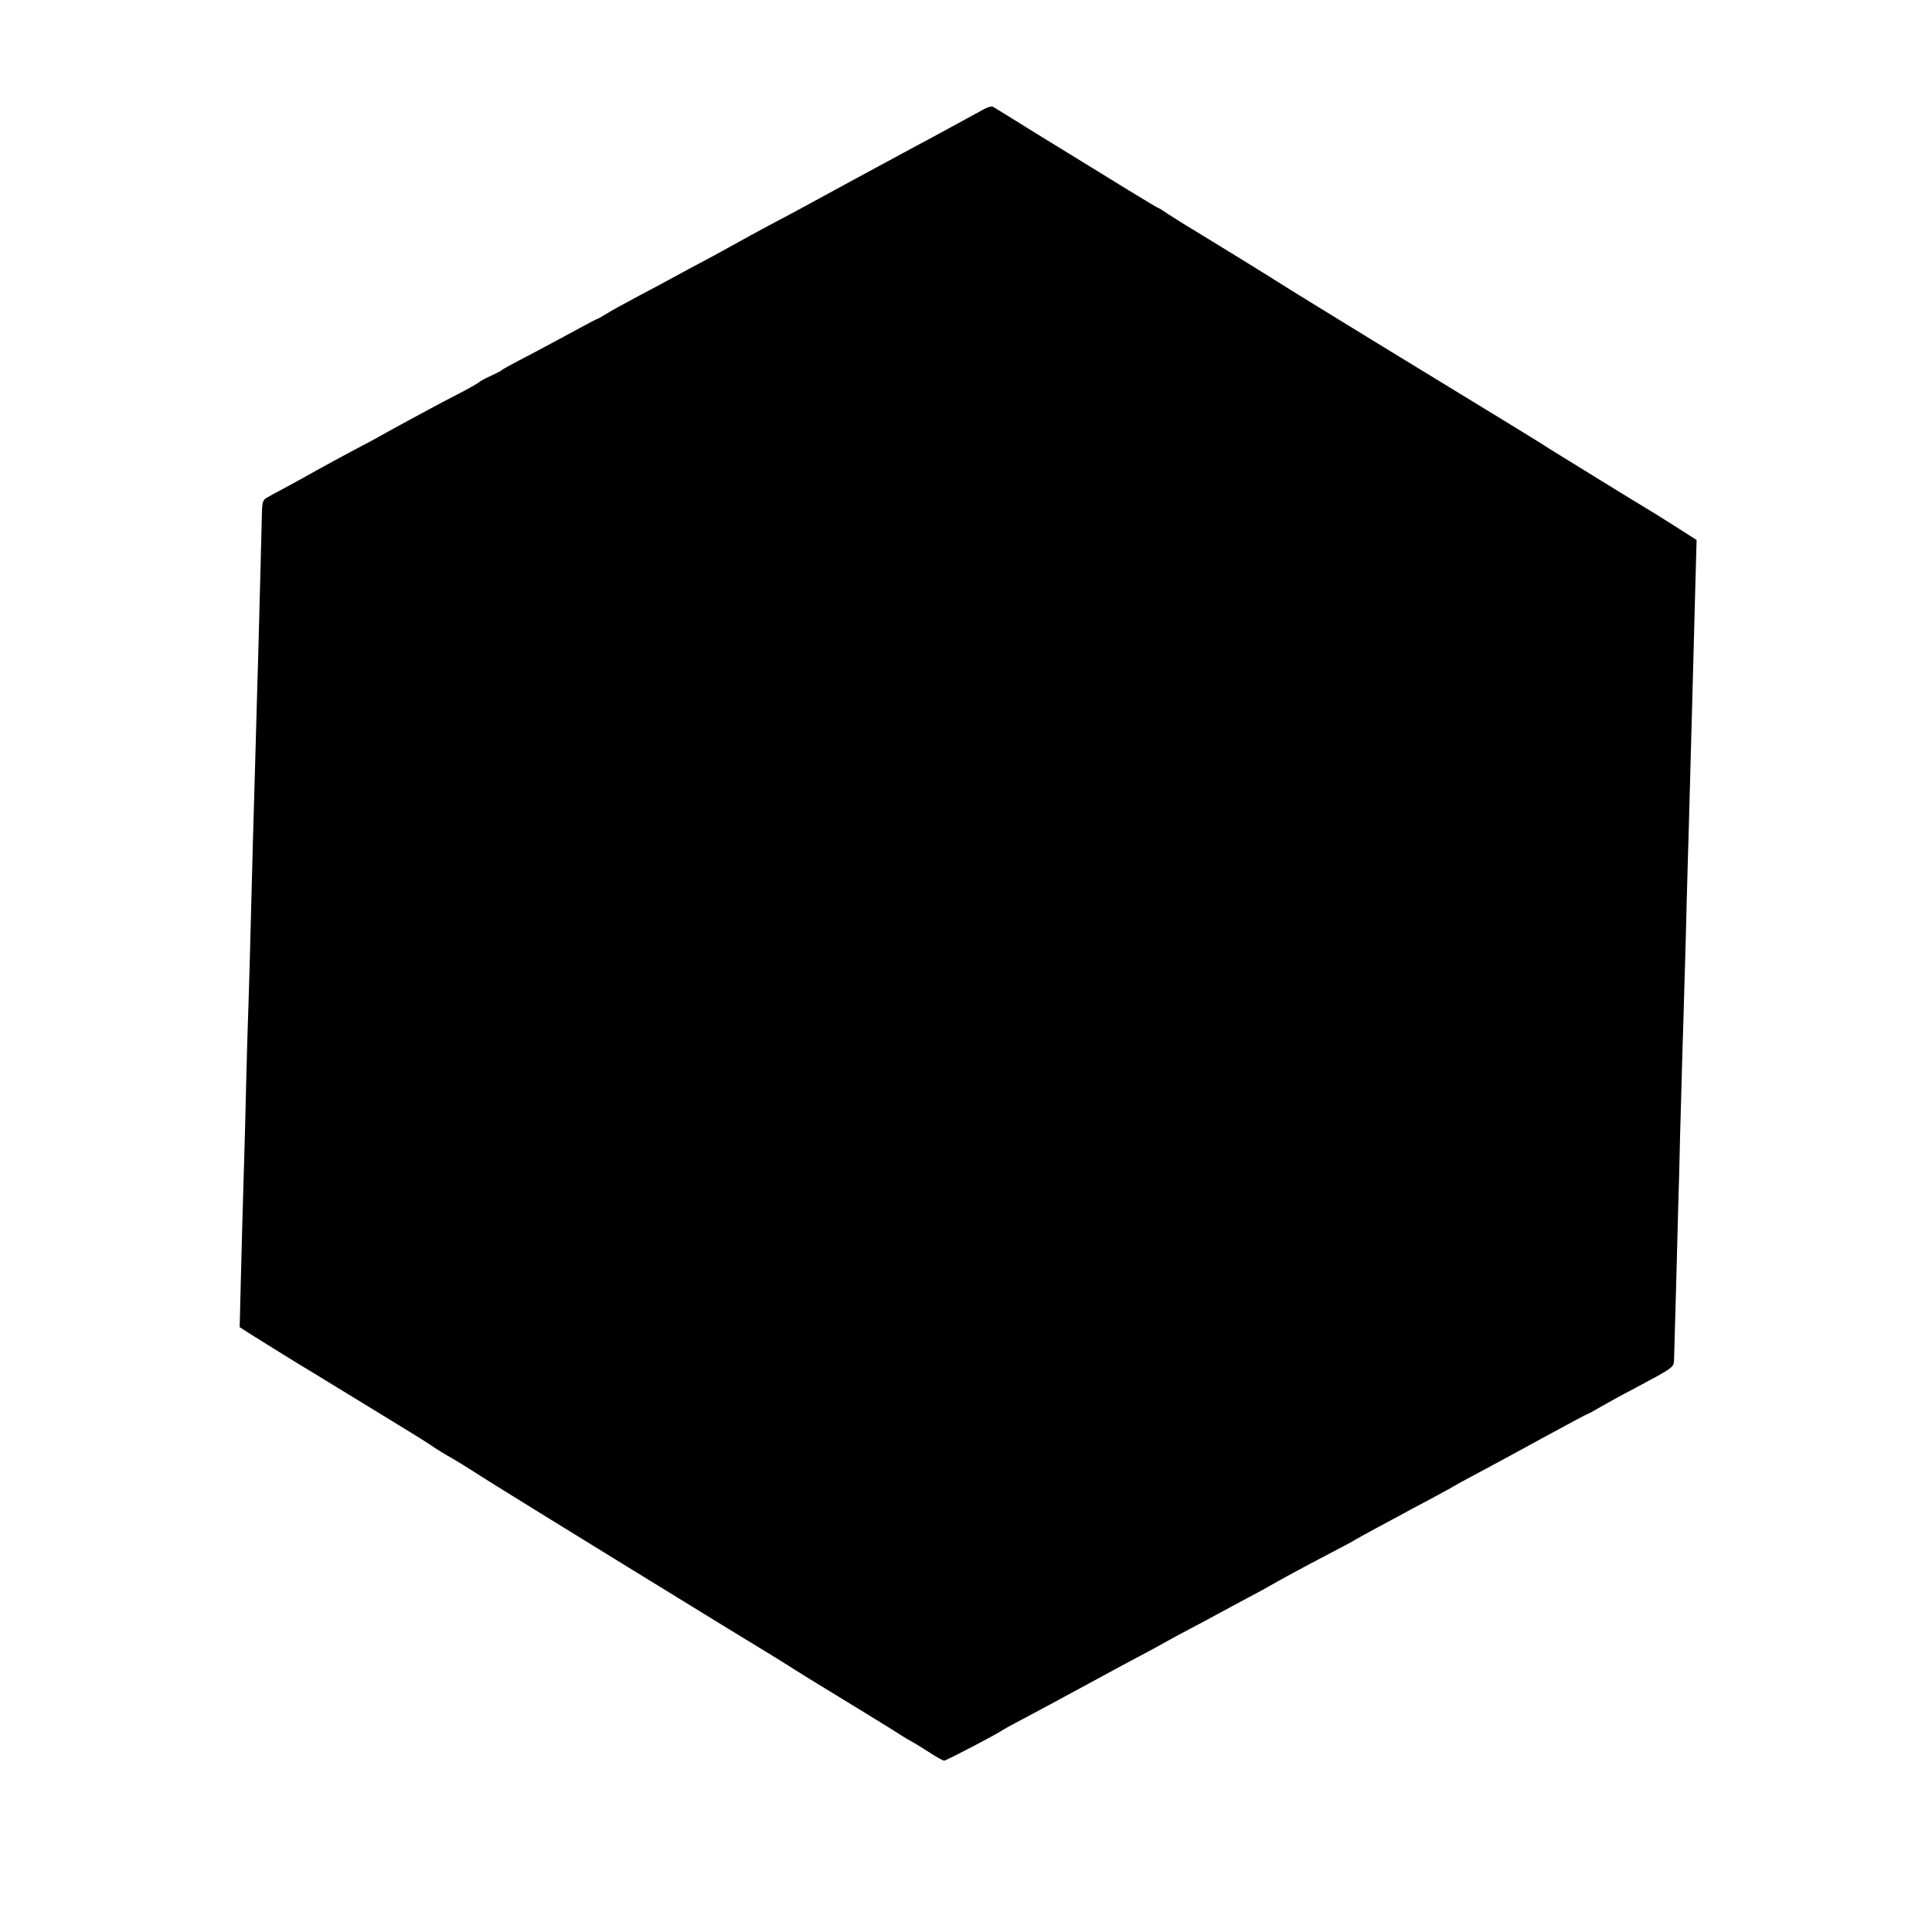 <?xml version="1.0" standalone="no"?>
<!DOCTYPE svg PUBLIC "-//W3C//DTD SVG 20010904//EN"
 "http://www.w3.org/TR/2001/REC-SVG-20010904/DTD/svg10.dtd">
<svg version="1.0" xmlns="http://www.w3.org/2000/svg"
 width="902pt" height="902pt" viewBox="0 0 902 902"
 preserveAspectRatio="xMidYMid meet">
<g transform="translate(0,902) scale(0.1,-0.1)"
fill="#000000" stroke="none">
<path d="M4595 8511 c-32 -18 -278 -152 -380 -206 -82 -44 -408 -221 -470
-255 -27 -15 -95 -51 -150 -80 -55 -29 -129 -70 -165 -90 -36 -20 -108 -60
-160 -87 -52 -28 -111 -59 -130 -70 -19 -11 -89 -48 -155 -83 -66 -35 -137
-74 -157 -87 -21 -13 -39 -23 -42 -23 -2 0 -39 -20 -82 -43 -44 -24 -133 -72
-199 -107 -147 -77 -159 -84 -165 -90 -3 -3 -25 -14 -49 -25 -24 -11 -49 -24
-55 -30 -6 -5 -49 -30 -96 -54 -47 -24 -107 -56 -135 -71 -27 -15 -81 -44
-120 -65 -38 -21 -83 -45 -100 -55 -16 -10 -75 -41 -130 -70 -55 -29 -134 -72
-175 -95 -41 -23 -106 -59 -145 -80 -38 -20 -79 -42 -90 -49 -17 -9 -21 -22
-22 -66 -1 -64 -13 -493 -18 -690 -2 -74 -7 -232 -10 -350 -3 -118 -8 -276
-10 -350 -2 -74 -7 -241 -10 -370 -7 -277 -12 -463 -20 -695 -3 -93 -7 -269
-10 -390 -3 -121 -8 -278 -10 -350 -2 -71 -7 -238 -10 -370 l-6 -241 48 -31
c47 -30 242 -151 295 -182 14 -9 93 -57 175 -107 81 -50 198 -121 258 -158 61
-37 122 -76 137 -87 15 -10 49 -31 75 -45 26 -15 73 -44 104 -64 52 -35 503
-313 1179 -728 157 -95 301 -184 320 -197 19 -12 107 -67 195 -120 157 -96
250 -153 303 -187 15 -10 34 -21 42 -25 8 -4 45 -26 82 -50 36 -24 71 -43 76
-43 10 0 246 124 267 139 5 4 57 33 115 63 105 56 136 73 330 178 58 32 146
79 195 105 50 26 104 56 120 65 17 10 71 39 120 65 50 26 113 60 140 75 28 15
86 46 130 70 44 23 94 50 110 60 47 27 141 78 265 143 63 33 120 63 125 67 6
4 46 26 90 50 44 24 99 53 123 66 23 13 86 47 140 75 53 29 102 55 107 59 6 4
55 31 110 60 55 29 193 104 308 167 114 62 209 113 212 113 2 0 30 15 62 34
32 18 96 54 143 78 202 108 194 102 196 145 0 21 5 166 9 323 4 157 9 328 10
380 2 52 6 205 9 340 4 135 9 313 11 395 3 83 7 233 10 335 3 102 8 268 10
370 3 102 7 259 10 350 9 331 16 578 20 735 2 88 7 258 10 377 l6 217 -83 53
c-46 29 -92 58 -103 65 -59 35 -457 280 -500 307 -27 18 -108 68 -180 112
-268 163 -1020 623 -1075 659 -53 34 -314 195 -405 250 -44 26 -99 61 -122 76
-23 16 -44 29 -47 29 -4 0 -158 94 -596 364 -91 57 -169 105 -175 108 -5 3
-23 -2 -40 -11z"/>
</g>
</svg>
